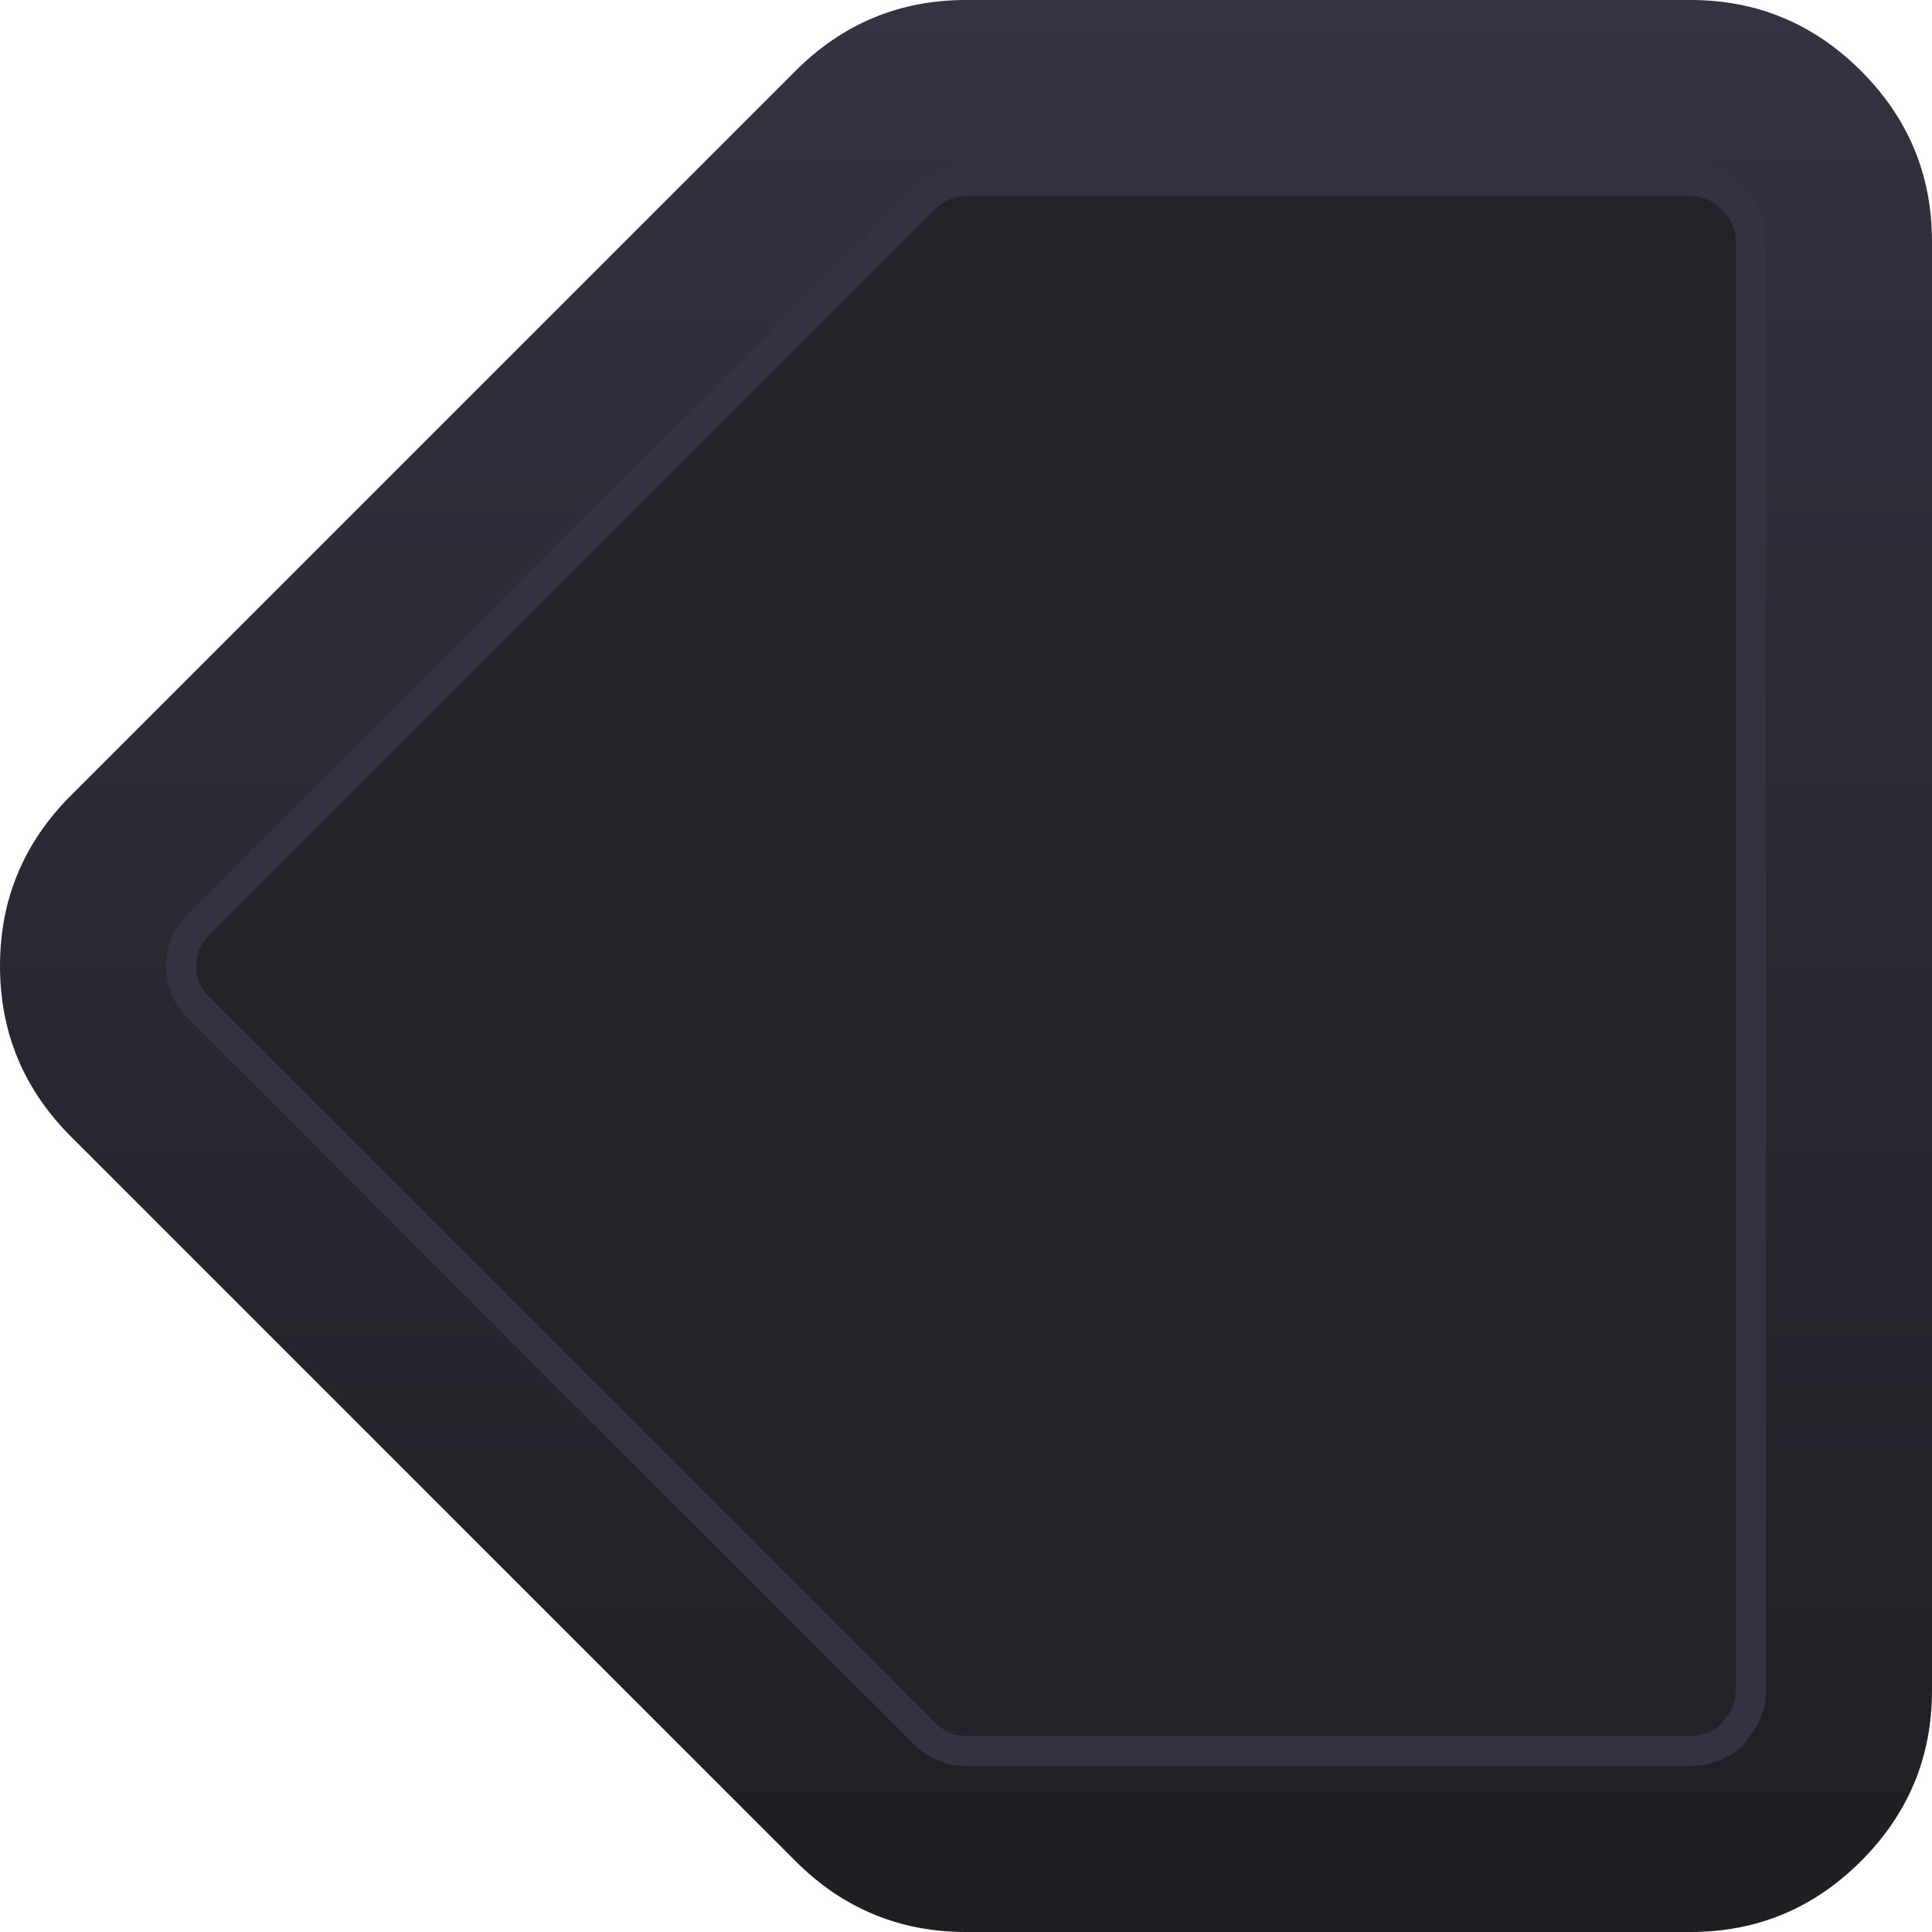 <svg width="64" height="64" xmlns="http://www.w3.org/2000/svg" xmlns:xlink="http://www.w3.org/1999/xlink">
  <defs>
    <linearGradient gradientUnits="userSpaceOnUse" x1="-819.2" x2="819.2" spreadMethod="pad" gradientTransform="matrix(0 0.039 0.039 0 -47.75 32)" id="gradient0">
      <stop offset="0" stop-color="#333341"/>
      <stop offset="1" stop-color="#1E1E23"/>
    </linearGradient>
  </defs>
  <g>
    <path stroke="none" fill="#222229" d="M57.4 6.6 Q58 7.2 58 8 L58 56 Q58 56.8 57.4 57.4 L57.4 57.45 Q56.8 58 56 58 L32 58 Q31.2 58 30.6 57.4 L6.6 33.4 Q6 32.8 6 32 6 31.2 6.6 30.6 L30.6 6.6 Q31.2 6 32 6 L56 6 Q56.8 6 57.4 6.6"/>
    <path stroke="none" fill="url(#gradient0)" d="M57.4 6.6 Q56.8 6 56 6 L32 6 Q31.2 6 30.6 6.6 L6.6 30.6 Q6 31.2 6 32 6 32.8 6.6 33.4 L30.6 57.4 Q31.2 58 32 58 L56 58 Q56.8 58 57.4 57.45 L57.4 57.4 Q58 56.8 58 56 L58 8 Q58 7.2 57.4 6.6 M56 0 Q59.3 0 61.65 2.35 64 4.7 64 8 L64 56 Q64 59.3 61.65 61.65 59.3 64 56 64 L32 64 Q28.7 64 26.35 61.65 L2.35 37.65 Q0 35.3 0 32 0 28.7 2.35 26.35 L26.35 2.35 Q28.7 0 32 0 L56 0"/>
    <path fill="none" stroke="#323240" stroke-width="1" stroke-linecap="round" stroke-linejoin="round" d="M57.4 6.6 Q56.8 6 56 6 L32 6 Q31.2 6 30.6 6.6 L6.6 30.6 Q6 31.2 6 32 6 32.8 6.6 33.4 L30.6 57.4 Q31.2 58 32 58 L56 58 Q56.8 58 57.4 57.45 L57.4 57.4 Q58 56.8 58 56 L58 8 Q58 7.2 57.4 6.6"/>
  </g>
</svg>